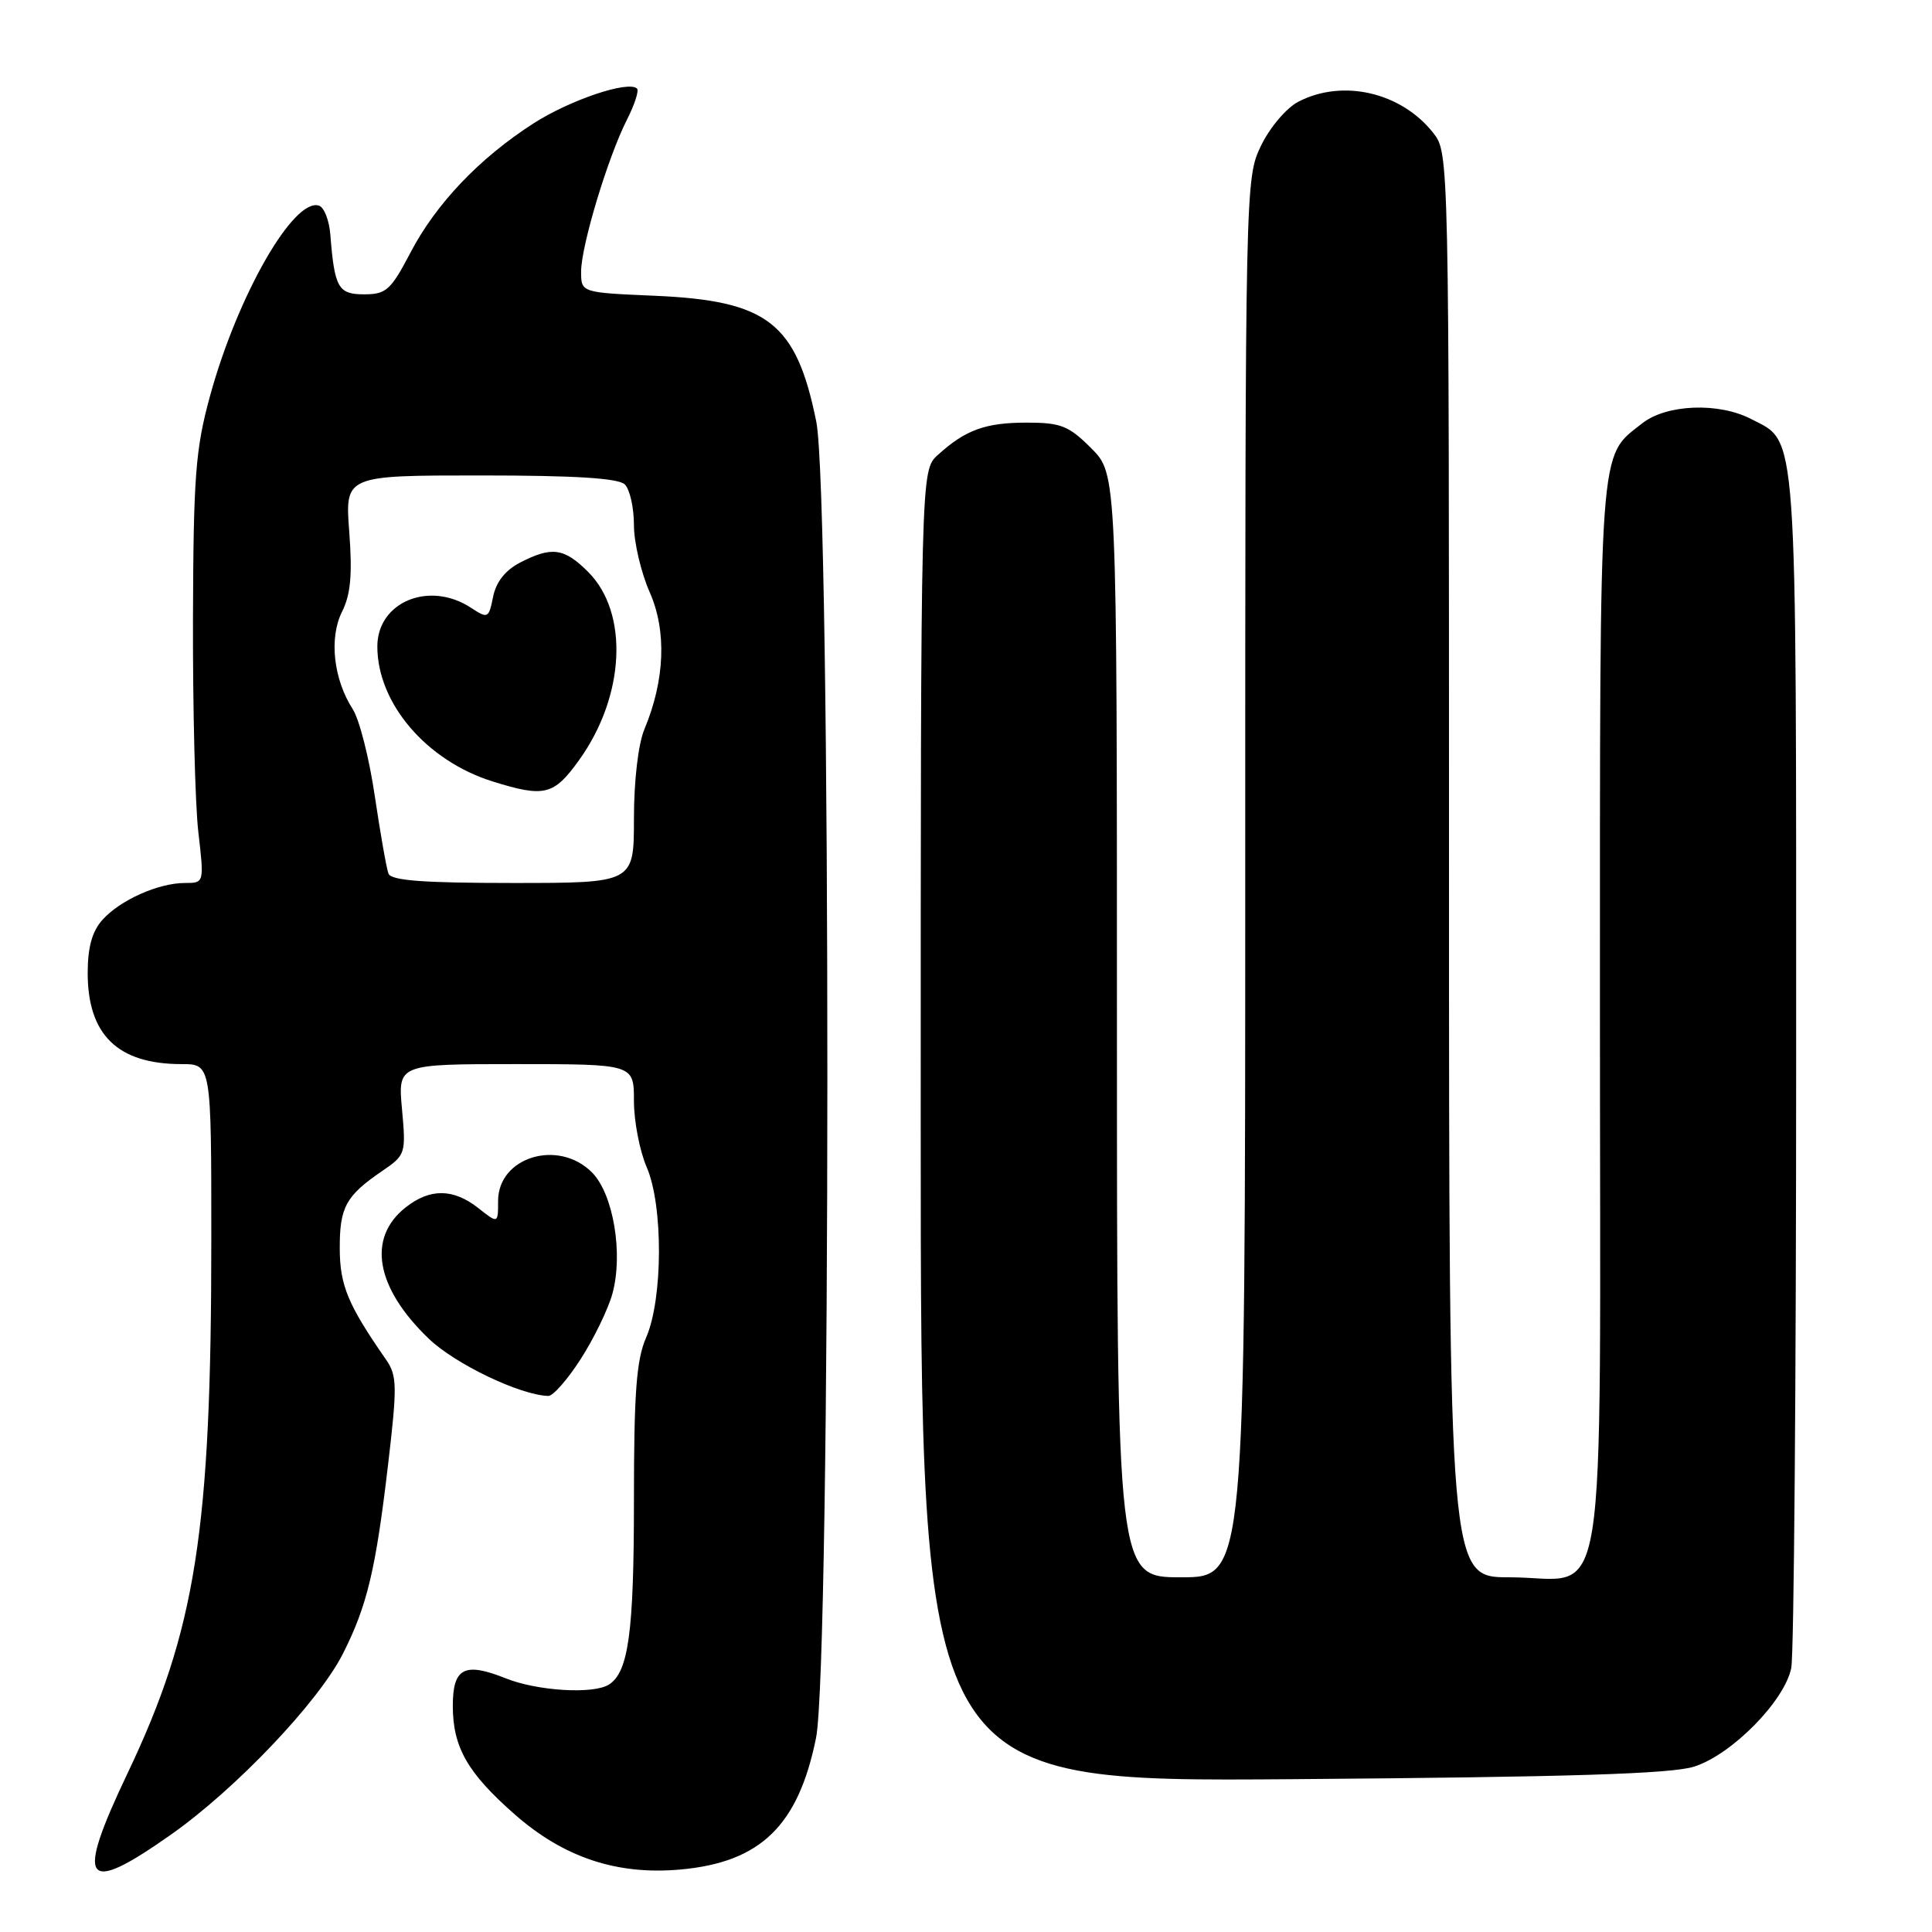<?xml version="1.0" encoding="UTF-8" standalone="no"?>
<!DOCTYPE svg PUBLIC "-//W3C//DTD SVG 1.1//EN" "http://www.w3.org/Graphics/SVG/1.1/DTD/svg11.dtd" >
<svg xmlns="http://www.w3.org/2000/svg" xmlns:xlink="http://www.w3.org/1999/xlink" version="1.1" viewBox="0 0 256 256">
 <g >
 <path fill="currentColor"
d=" M 22.59 243.14 C 31.21 237.09 42.18 225.55 45.44 219.12 C 48.65 212.78 49.79 207.99 51.43 194.00 C 52.65 183.60 52.62 182.27 51.14 180.14 C 46.11 172.90 45.03 170.32 45.02 165.44 C 45.00 159.96 45.82 158.45 50.66 155.15 C 53.74 153.05 53.80 152.86 53.27 147.00 C 52.72 141.00 52.72 141.00 68.36 141.00 C 84.00 141.00 84.00 141.00 84.00 145.88 C 84.00 148.56 84.76 152.50 85.68 154.63 C 87.89 159.69 87.85 172.11 85.62 177.22 C 84.32 180.19 84.00 184.53 84.00 198.90 C 84.00 216.29 83.28 221.56 80.69 223.21 C 78.64 224.52 71.21 224.07 67.02 222.39 C 61.55 220.20 60.00 221.00 60.00 226.02 C 60.00 231.51 61.94 234.92 68.22 240.43 C 74.72 246.14 81.77 248.48 90.17 247.72 C 100.79 246.76 105.78 241.90 108.13 230.28 C 110.11 220.47 110.14 65.65 108.16 55.86 C 105.51 42.77 101.75 39.84 86.75 39.19 C 77.00 38.77 77.00 38.77 77.00 35.99 C 77.00 32.60 80.55 20.82 83.07 15.87 C 84.08 13.88 84.69 12.02 84.41 11.74 C 83.29 10.63 75.53 13.24 70.66 16.37 C 63.50 20.98 57.77 27.00 54.38 33.49 C 51.79 38.43 51.17 39.00 48.27 39.00 C 44.81 39.00 44.33 38.16 43.77 31.08 C 43.62 29.19 42.95 27.47 42.27 27.25 C 38.92 26.15 31.47 39.16 27.82 52.50 C 25.90 59.52 25.63 63.12 25.57 82.00 C 25.54 93.83 25.85 106.54 26.28 110.25 C 27.06 117.00 27.06 117.00 24.50 117.00 C 20.98 117.00 15.89 119.28 13.56 121.90 C 12.20 123.42 11.62 125.55 11.62 128.92 C 11.62 137.13 15.60 141.00 24.07 141.00 C 28.00 141.00 28.00 141.00 28.00 164.25 C 28.00 202.89 25.95 215.94 16.91 234.95 C 9.94 249.59 11.08 251.24 22.59 243.14 Z  M 224.50 234.08 C 229.51 232.47 236.47 225.38 237.35 221.02 C 237.71 219.22 238.00 182.91 238.00 140.33 C 238.00 55.35 238.24 58.73 232.03 55.52 C 227.73 53.29 220.82 53.56 217.61 56.09 C 211.79 60.67 212.00 57.67 212.00 134.45 C 212.00 216.98 213.29 209.00 200.00 209.00 C 192.00 209.00 192.00 209.00 192.00 114.63 C 192.00 20.45 192.00 20.26 189.91 17.61 C 185.67 12.23 177.93 10.43 172.05 13.47 C 170.46 14.30 168.28 16.86 167.10 19.29 C 165.01 23.61 165.00 24.17 165.00 116.32 C 165.00 209.00 165.00 209.00 156.50 209.00 C 148.00 209.00 148.00 209.00 148.00 135.90 C 148.00 62.80 148.00 62.80 144.60 59.40 C 141.61 56.41 140.58 56.00 136.03 56.00 C 130.56 56.00 127.91 56.97 124.25 60.30 C 122.00 62.35 122.00 62.35 122.00 149.23 C 122.00 236.12 122.00 236.12 171.25 235.75 C 207.91 235.47 221.52 235.05 224.50 234.08 Z  M 76.96 180.06 C 78.70 177.35 80.58 173.47 81.14 171.45 C 82.61 166.14 81.27 158.18 78.43 155.34 C 73.97 150.88 66.00 153.31 66.00 159.13 C 66.00 162.15 66.00 162.15 63.37 160.07 C 60.06 157.47 56.98 157.44 53.76 159.98 C 48.61 164.03 49.76 170.61 56.81 177.38 C 60.31 180.74 68.91 184.86 72.65 184.97 C 73.28 184.99 75.22 182.78 76.96 180.06 Z  M 51.47 115.75 C 51.21 115.06 50.40 110.44 49.66 105.47 C 48.93 100.50 47.62 95.32 46.74 93.97 C 44.19 90.01 43.58 84.54 45.32 81.06 C 46.47 78.76 46.70 76.13 46.28 70.50 C 45.71 63.00 45.71 63.00 63.66 63.00 C 76.28 63.00 81.96 63.36 82.80 64.20 C 83.46 64.86 84.00 67.28 84.00 69.57 C 84.00 71.87 84.94 75.86 86.08 78.45 C 88.36 83.60 88.11 90.10 85.39 96.62 C 84.57 98.57 84.00 103.46 84.00 108.47 C 84.00 117.00 84.00 117.00 67.97 117.00 C 56.06 117.00 51.82 116.68 51.47 115.75 Z  M 76.73 100.72 C 82.83 92.23 83.36 81.21 77.93 75.78 C 74.75 72.60 73.11 72.38 68.92 74.54 C 66.96 75.56 65.73 77.11 65.34 79.07 C 64.76 81.95 64.65 82.00 62.40 80.53 C 56.88 76.91 50.00 79.76 50.00 85.66 C 50.00 93.19 56.51 100.81 65.29 103.55 C 72.15 105.69 73.38 105.39 76.73 100.72 Z "/>
</g>
</svg>